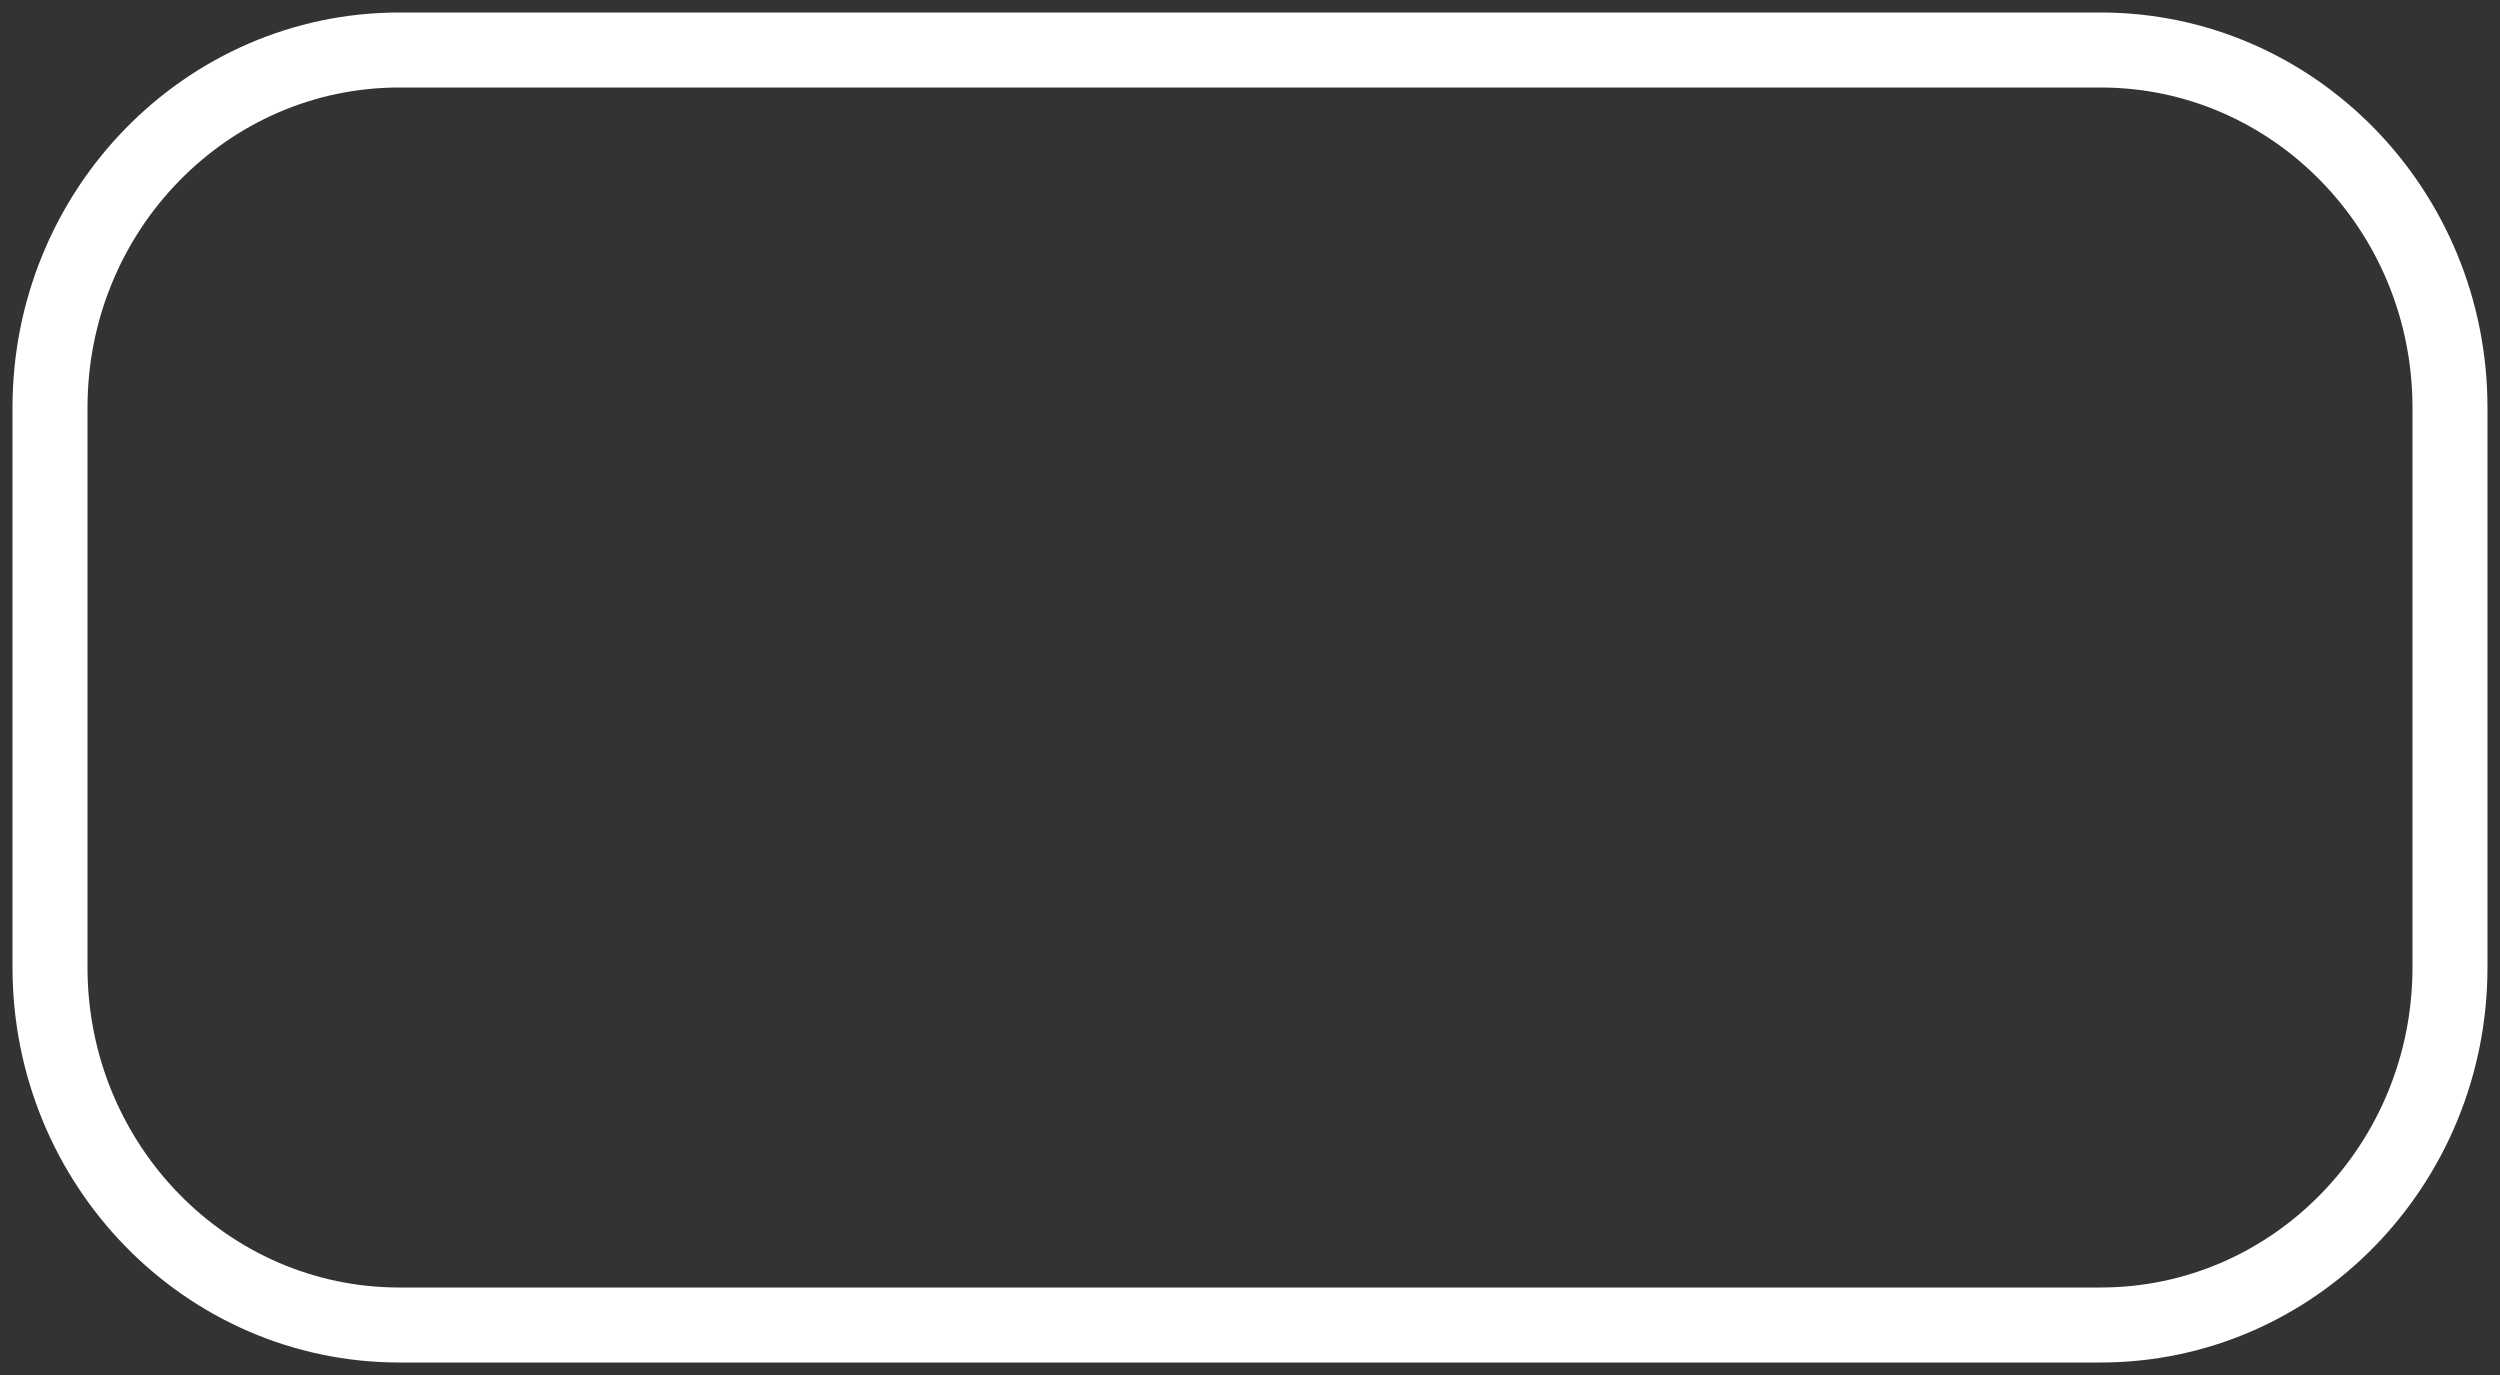 <svg width="100" height="55" viewBox="0 0 100 55" fill="none" xmlns="http://www.w3.org/2000/svg">
<rect x="0" y="0" width="100" height="55" fill="#333333" stroke="none"/>
<path d="M84.025 2H15.974C8.256 2 2 8.405 2 16.305V38.695C2 46.596 8.256 53 15.974 53H84.025C91.743 53 97.999 46.596 97.999 38.695V16.305C97.999 8.405 91.743 2 84.025 2Z" stroke="white" stroke-width="3"/>
</svg>
